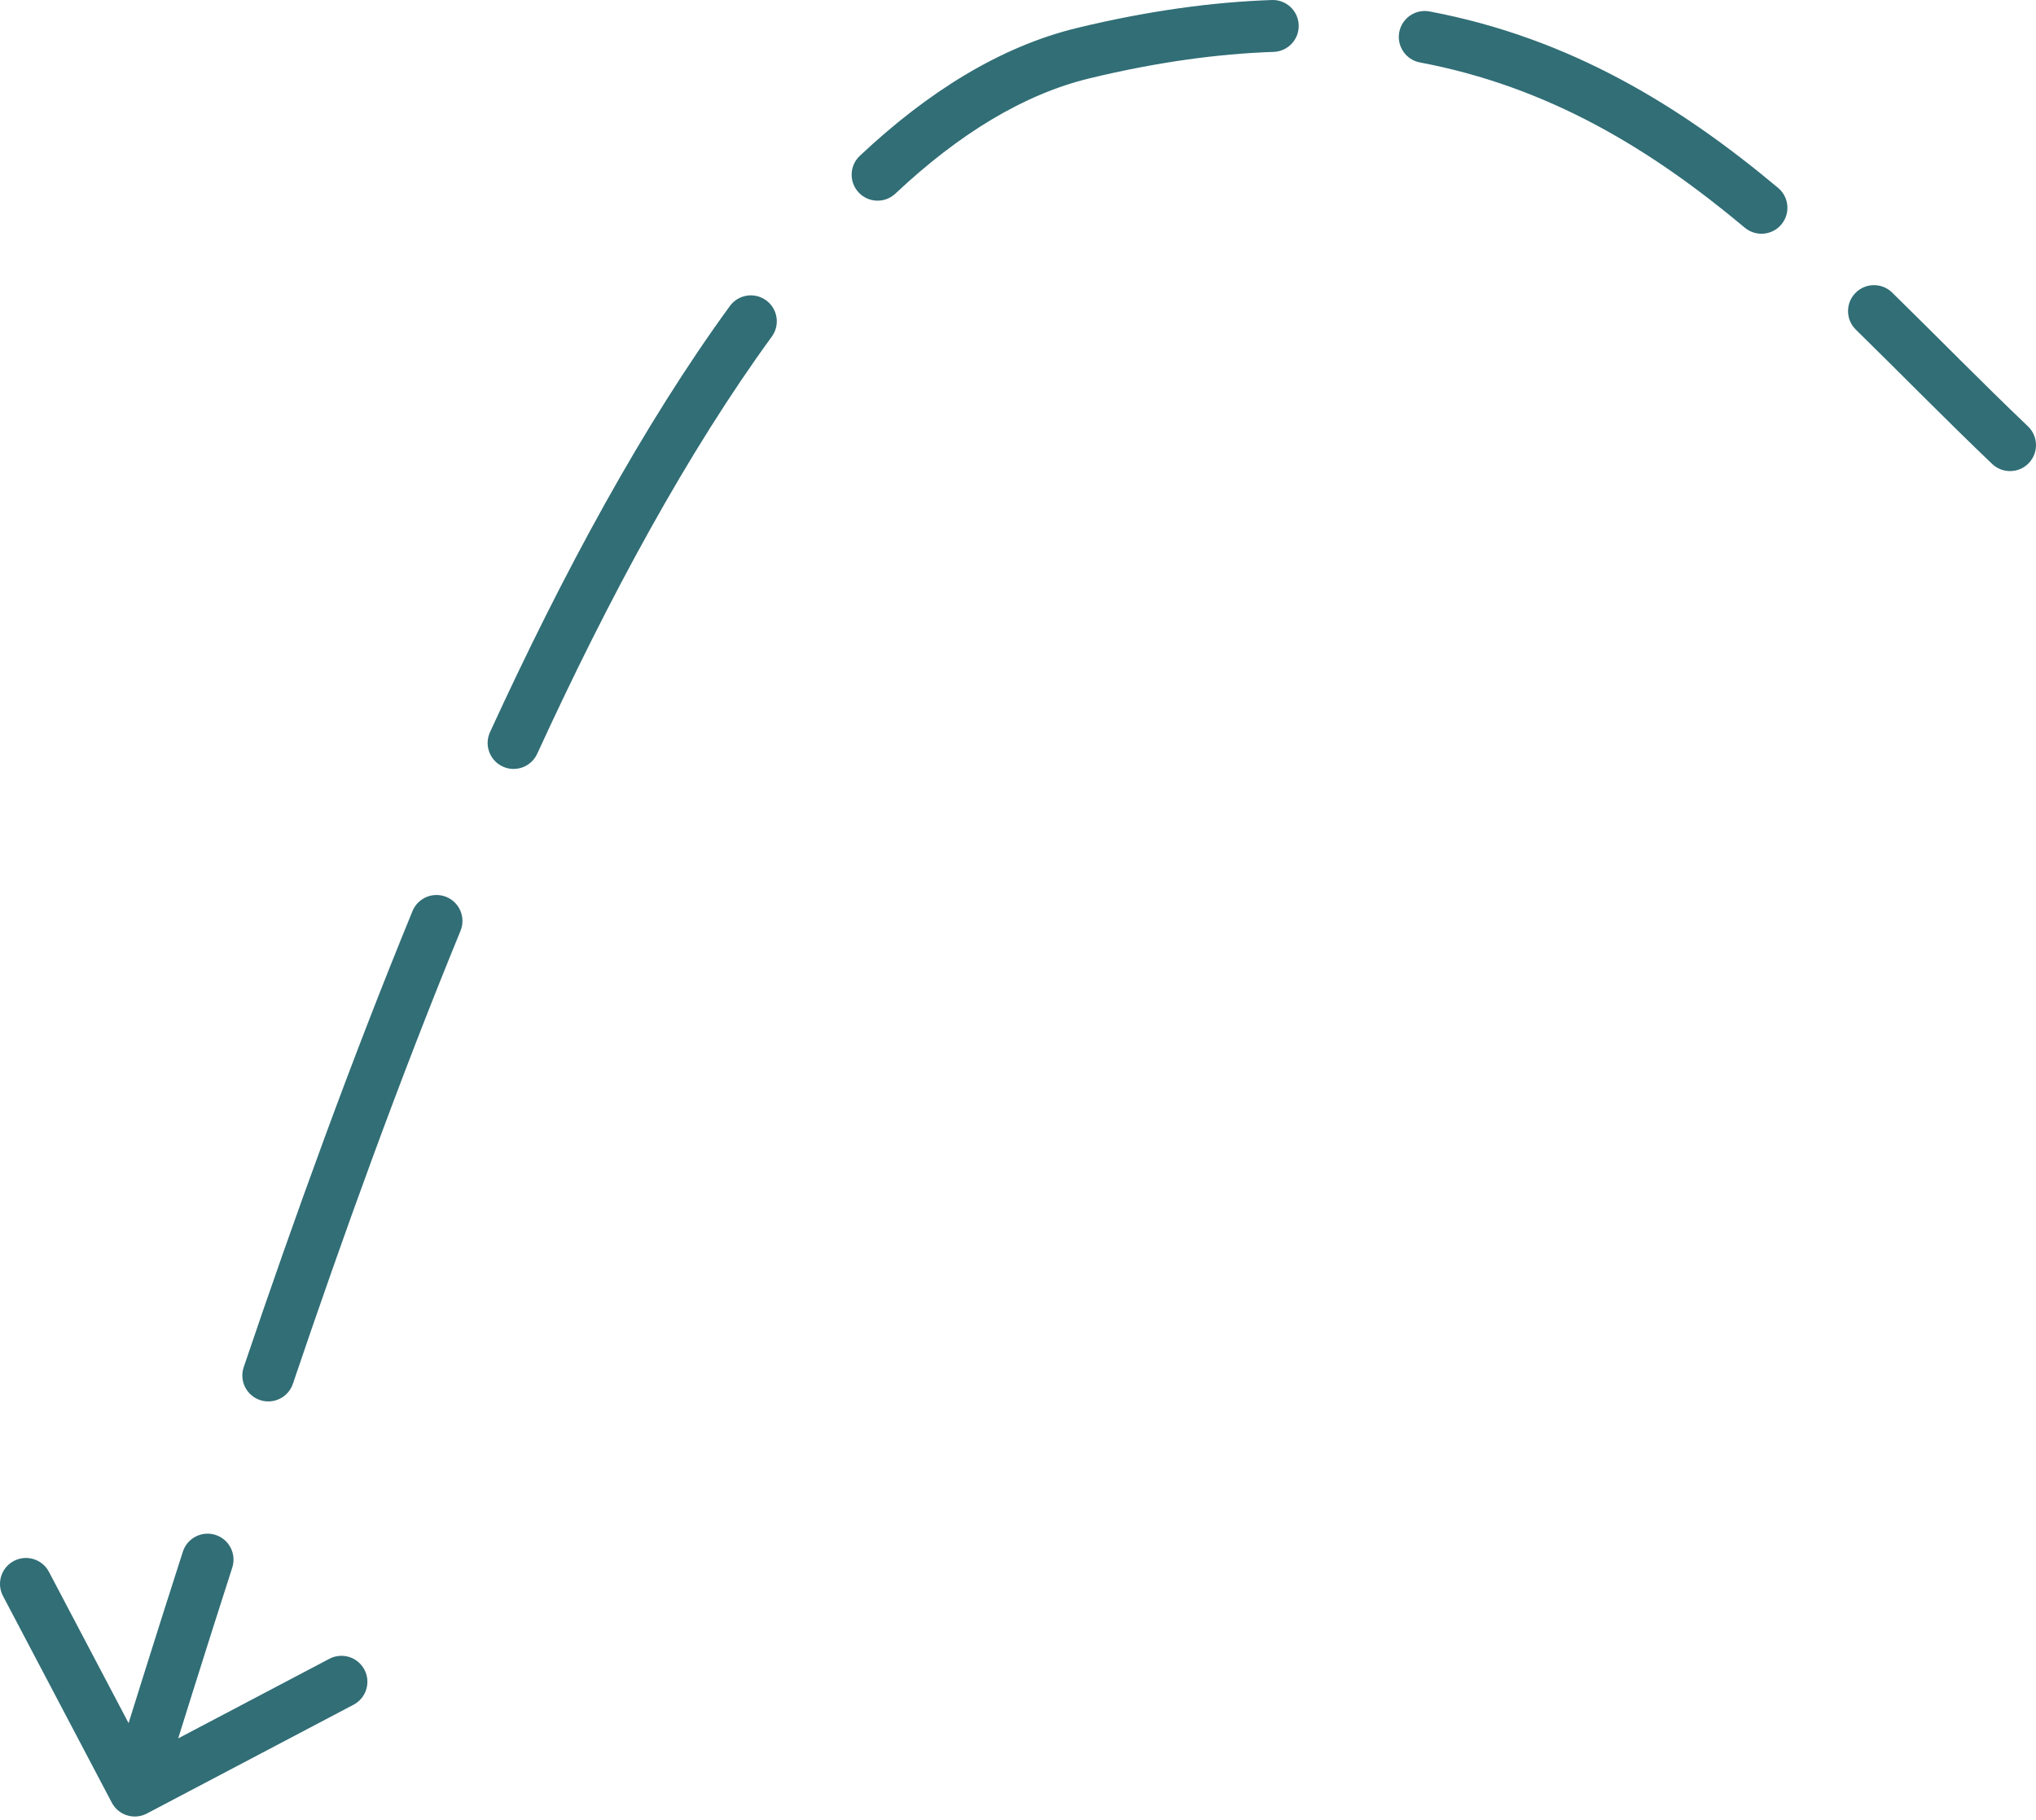 <svg width="236" height="211" viewBox="0 0 236 211" fill="none" xmlns="http://www.w3.org/2000/svg">
<path d="M235.068 49.425C236.27 50.572 236.316 52.476 235.169 53.679C234.023 54.881 232.119 54.927 230.916 53.78L235.068 49.425ZM125.629 6.145L126.334 9.07L125.629 6.145ZM17.023 210.234C15.553 211.008 13.734 210.444 12.96 208.974L0.347 185.017C-0.427 183.547 0.137 181.728 1.607 180.954C3.077 180.18 4.897 180.744 5.671 182.214L16.882 203.509L38.177 192.297C39.647 191.523 41.467 192.087 42.241 193.557C43.015 195.028 42.45 196.847 40.98 197.621L17.023 210.234ZM215.117 38.214C213.93 37.052 213.909 35.148 215.071 33.96C216.233 32.773 218.138 32.752 219.325 33.915L215.117 38.214ZM206.109 21.783C207.383 22.85 207.551 24.747 206.484 26.021C205.417 27.294 203.52 27.462 202.246 26.395L206.109 21.783ZM164.592 7.239C162.959 6.931 161.886 5.358 162.193 3.726C162.501 2.093 164.075 1.019 165.707 1.327L164.592 7.239ZM147.428 0.002C149.088 -0.055 150.48 1.245 150.537 2.905C150.594 4.566 149.294 5.958 147.634 6.015L147.428 0.002ZM103.786 22.446C102.576 23.584 100.672 23.526 99.534 22.316C98.396 21.105 98.454 19.201 99.665 18.063L103.786 22.446ZM84.602 35.477C85.58 34.134 87.461 33.838 88.804 34.816C90.147 35.794 90.443 37.676 89.465 39.019L84.602 35.477ZM62.267 87.385C61.574 88.895 59.789 89.558 58.279 88.865C56.768 88.172 56.106 86.386 56.798 84.876L62.267 87.385ZM47.814 105.619C48.445 104.082 50.202 103.348 51.739 103.978C53.276 104.609 54.011 106.367 53.38 107.904L47.814 105.619ZM33.949 160.417C33.416 161.991 31.708 162.834 30.135 162.302C28.561 161.769 27.717 160.061 28.25 158.488L33.949 160.417ZM21.196 179.878C21.705 178.296 23.4 177.427 24.982 177.936C26.563 178.446 27.432 180.14 26.923 181.722L21.196 179.878ZM230.916 53.78C225.567 48.68 220.292 43.279 215.117 38.214L219.325 33.915C224.662 39.138 229.726 44.333 235.068 49.425L230.916 53.78ZM202.246 26.395C191.354 17.273 179.504 10.052 164.592 7.239L165.707 1.327C181.985 4.397 194.759 12.276 206.109 21.783L202.246 26.395ZM147.634 6.015C141.143 6.237 134.08 7.203 126.334 9.07L124.925 3.221C133.021 1.269 140.488 0.24 147.428 0.002L147.634 6.015ZM126.334 9.07C118.698 10.911 111.173 15.499 103.786 22.446L99.665 18.063C107.533 10.664 115.954 5.383 124.925 3.221L126.334 9.07ZM89.465 39.019C79.774 52.324 70.689 69.023 62.267 87.385L56.798 84.876C65.309 66.322 74.585 49.229 84.602 35.477L89.465 39.019ZM53.38 107.904C46.323 125.097 39.837 143.025 33.949 160.417L28.25 158.488C34.163 141.021 40.694 122.966 47.814 105.619L53.38 107.904ZM26.923 181.722C23.921 191.046 21.11 200.033 18.495 208.463L12.749 206.681C15.367 198.242 18.184 189.232 21.196 179.878L26.923 181.722Z" fill="#316E76"/>
</svg>
